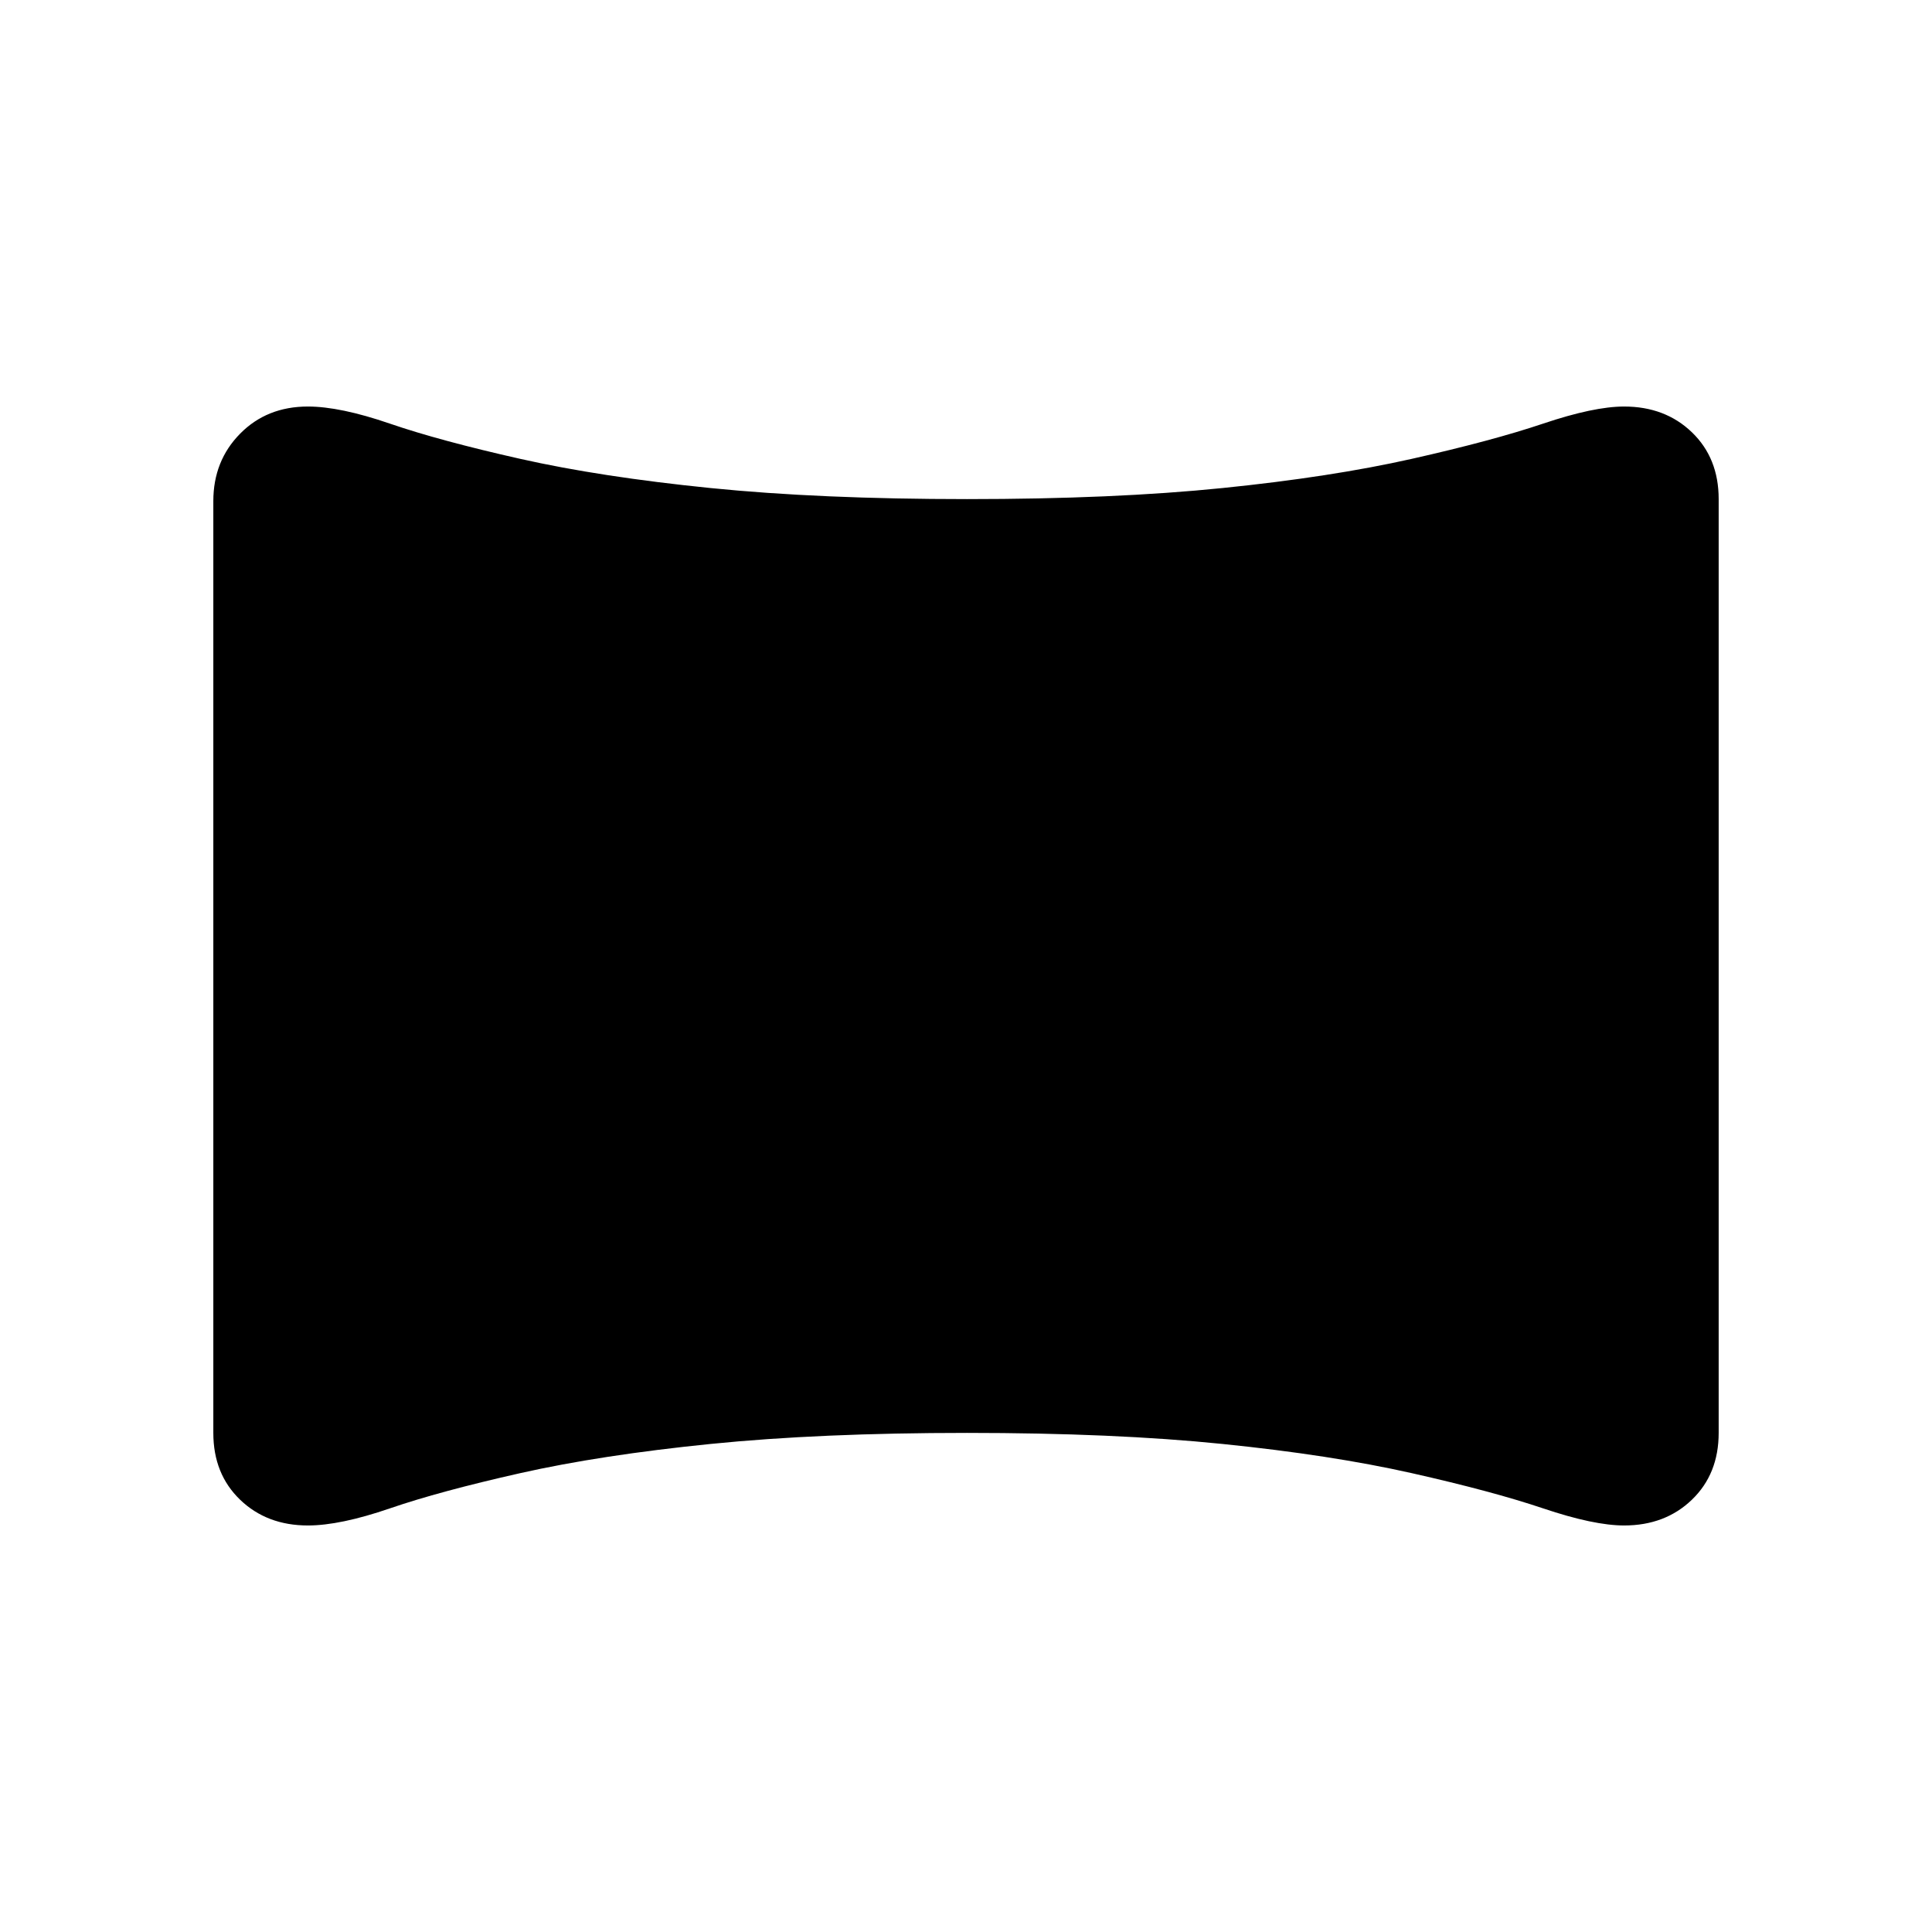 <svg xmlns="http://www.w3.org/2000/svg" height="20" viewBox="0 -960 960 960" width="20"><path d="M153-202q-20.4 0-33.7-12.8Q106-227.6 106-248v-463q0-20 13.3-33.5T153-758q16 0 40.75 8.5T258.5-732q40 9 94.5 14.5t127.5 5.5q73 0 127-5.5t94-14.5q40-9 65.25-17.5T807-758q20.4 0 33.7 12.8Q854-732.4 854-712v464q0 20.4-13.3 33.2Q827.4-202 807-202q-15 0-40.25-8.5T701.5-228q-40-9-94-14.5t-127-5.5q-73 0-127.5 5.5T258.5-228q-40 9-64.75 17.5T153-202Z"/></svg>
